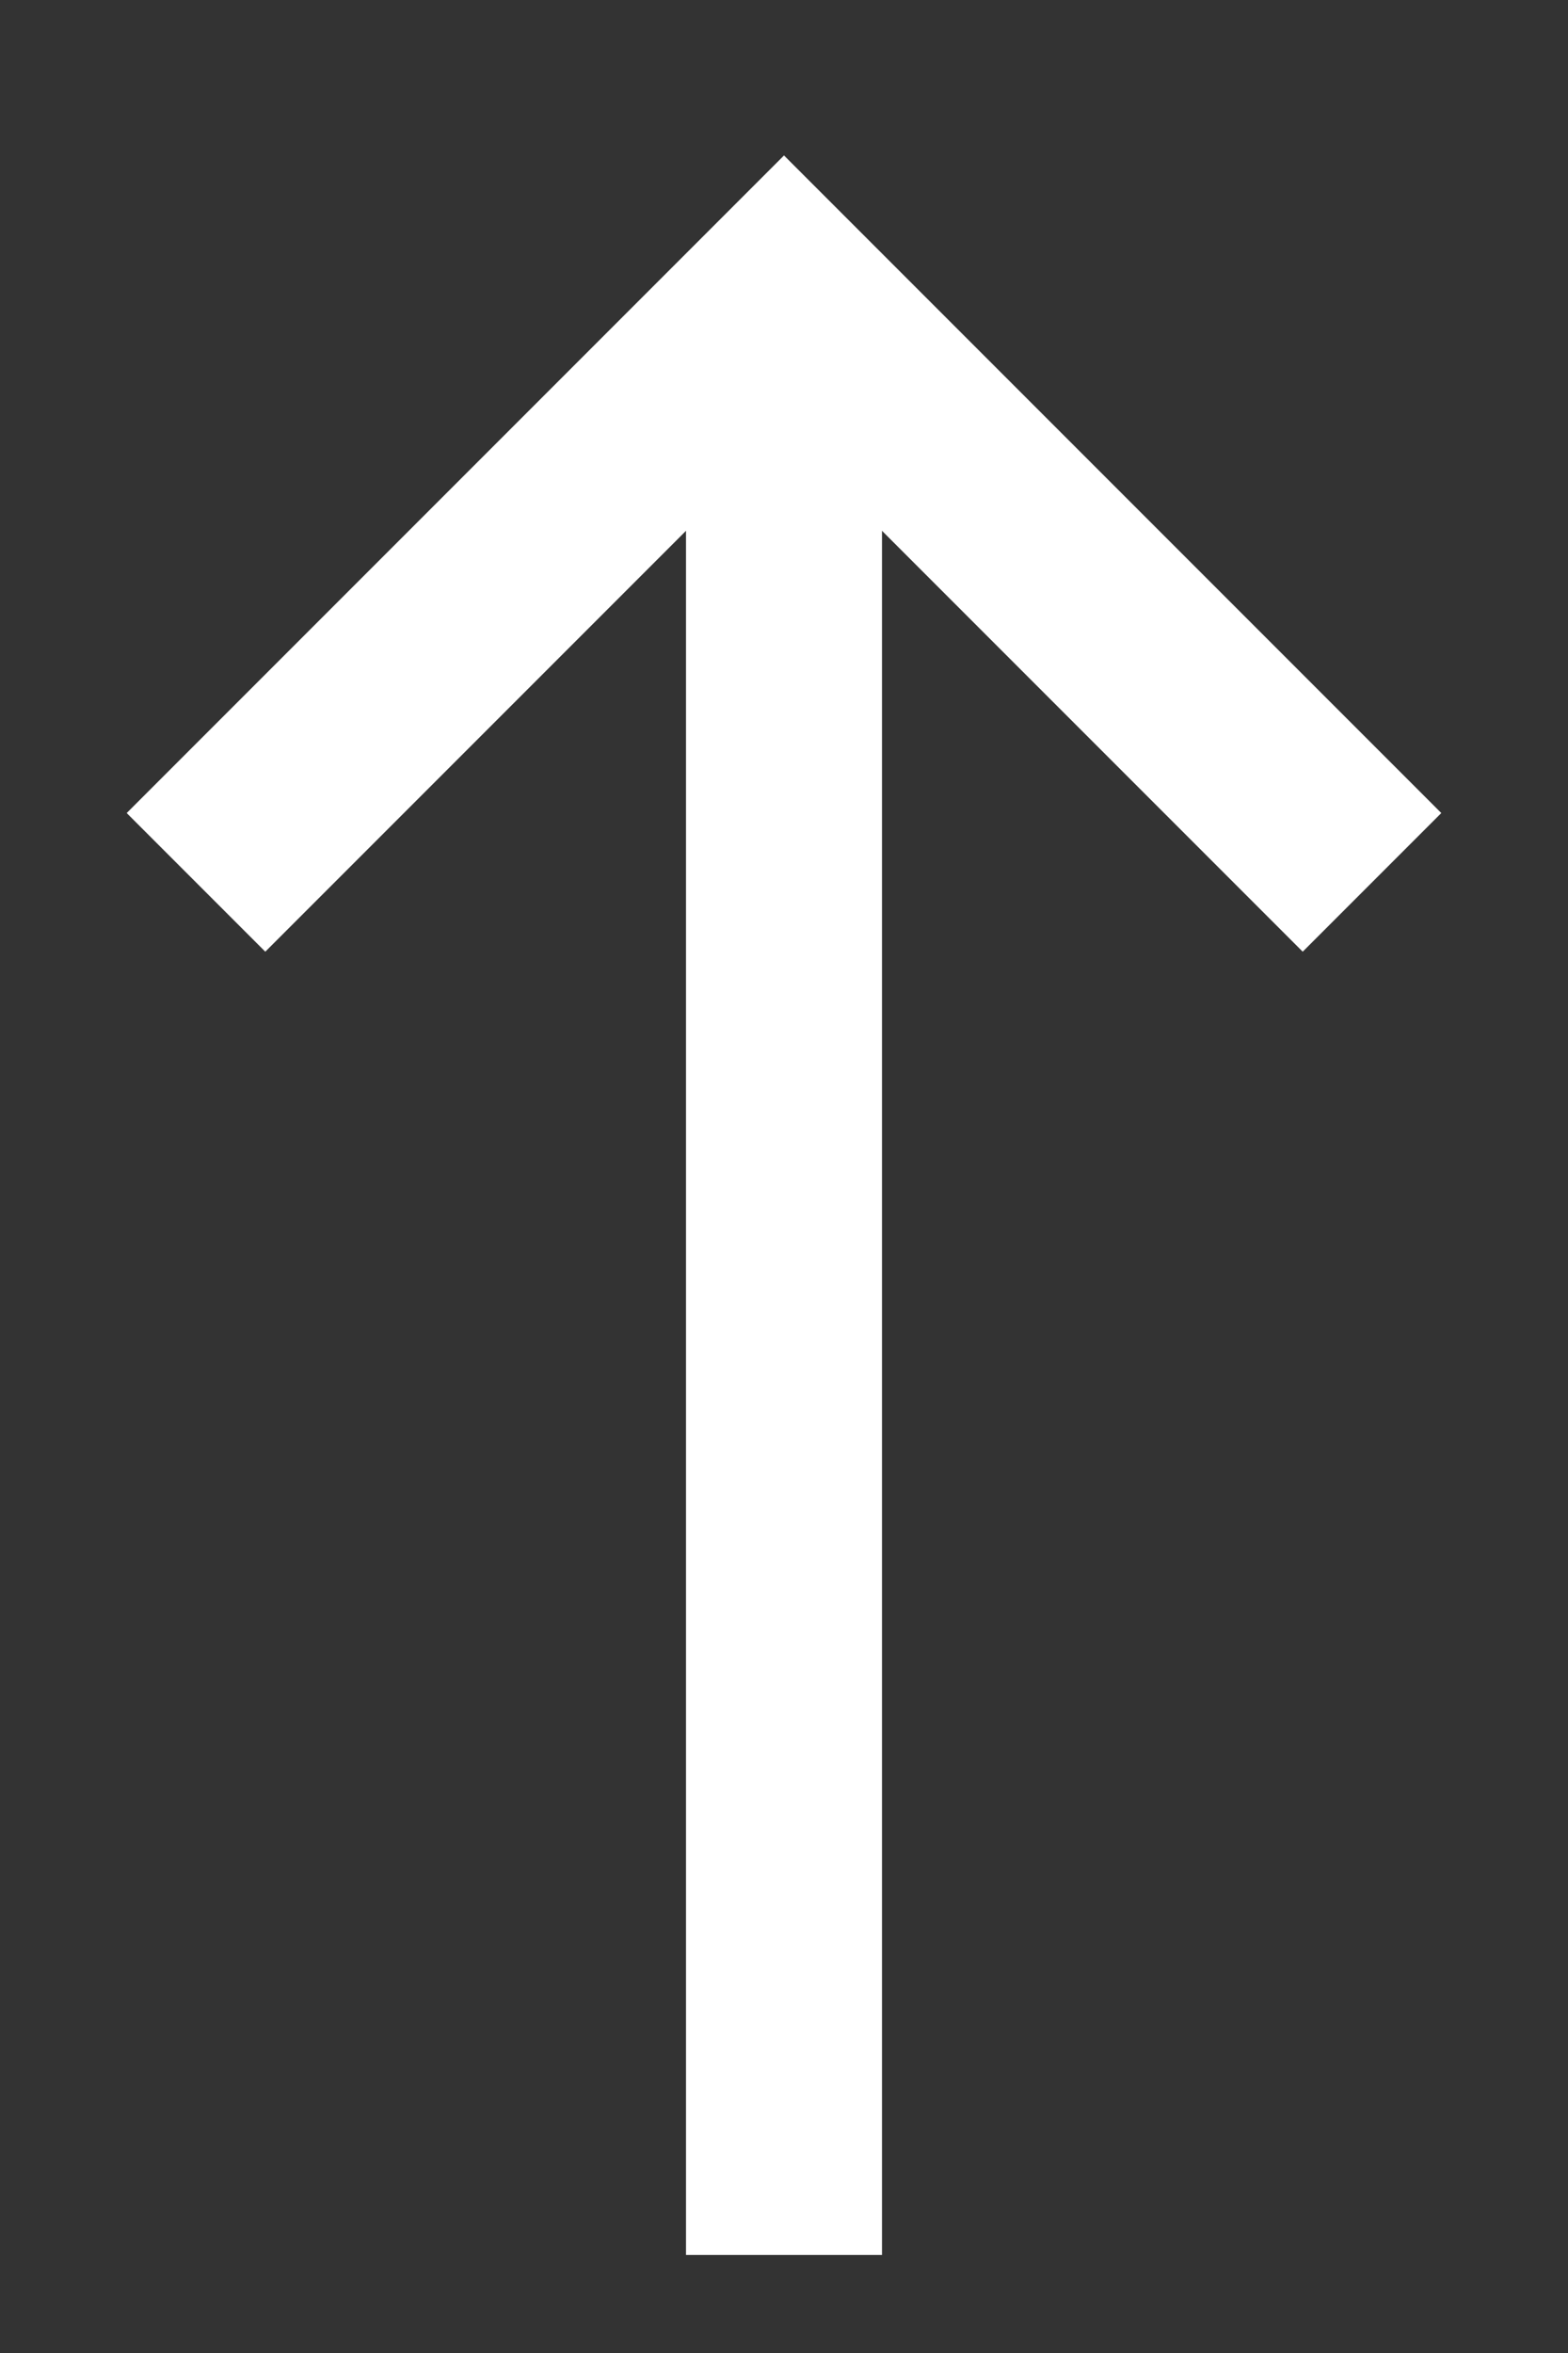 <svg width="8" height="12" viewBox="0 0 8 12" fill="none" xmlns="http://www.w3.org/2000/svg">
<rect x="0" y="0" width="8" height="12" fill="#333333" stroke="none"/>
<line x1="4" y1="11.5" x2="4" y2="1.5" stroke="white"/>
<path d="M1 4.5L4 1.5L7 4.5" stroke="white"/>
</svg>
